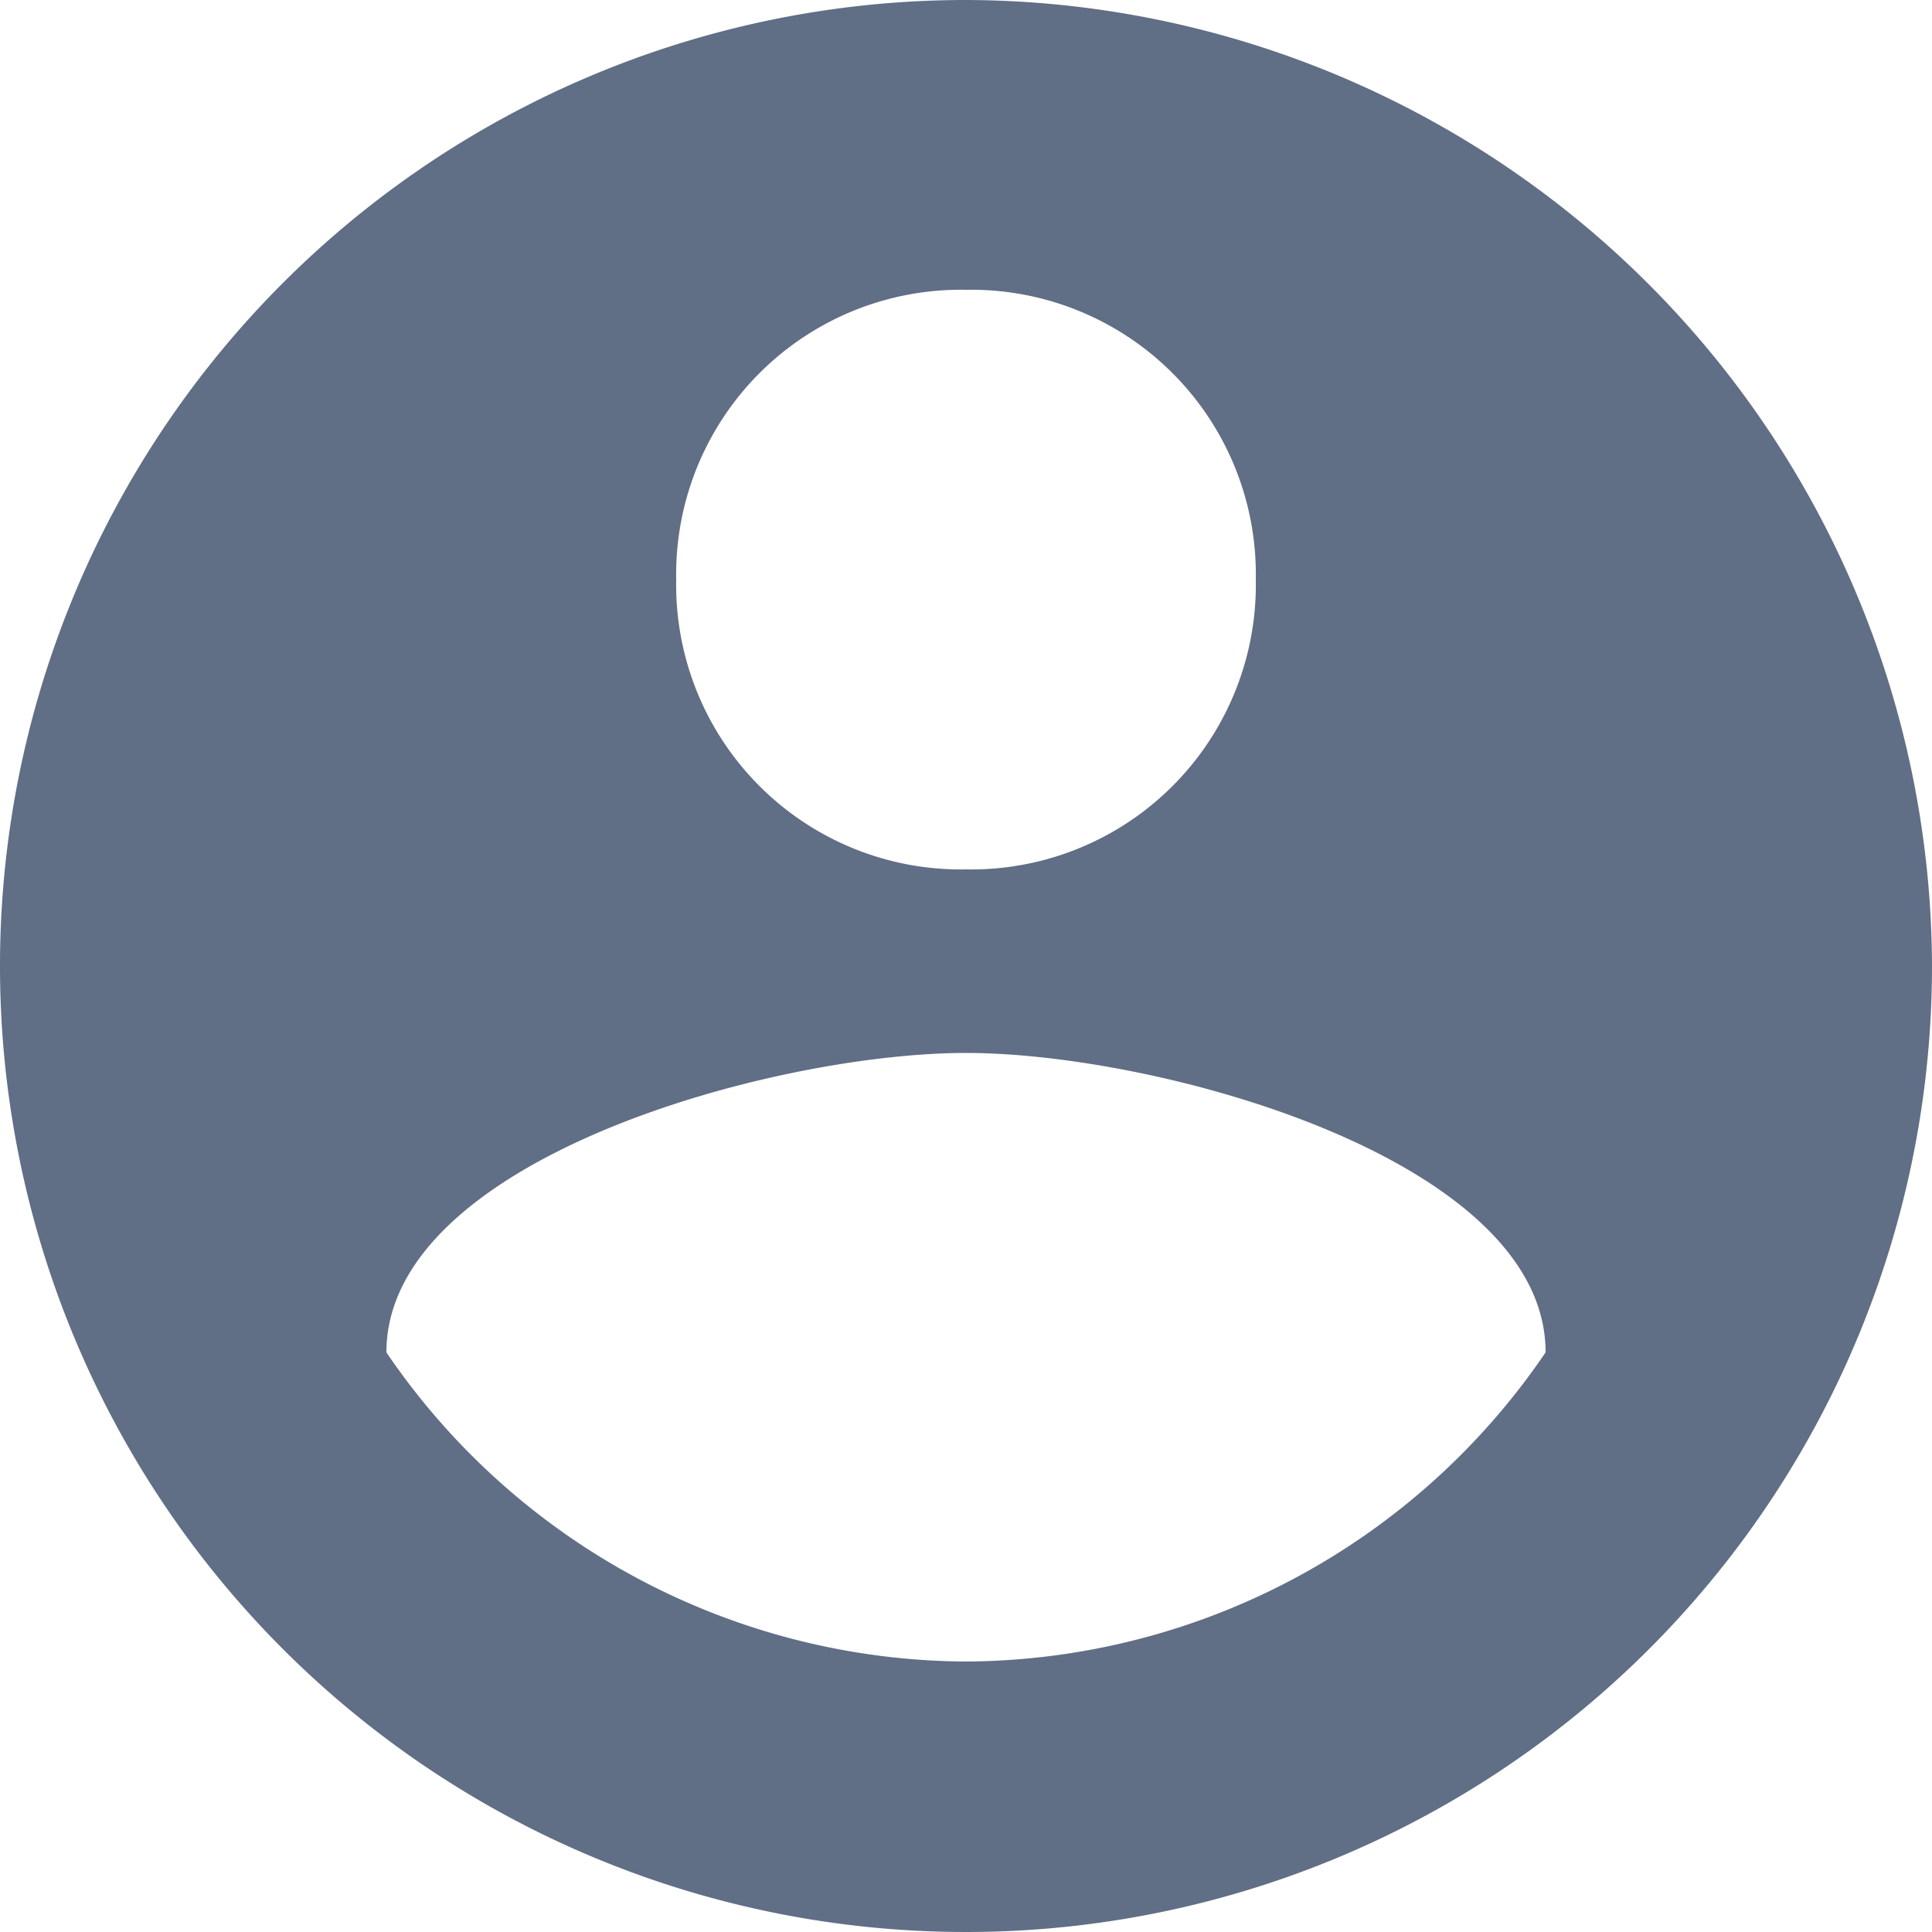<svg xmlns="http://www.w3.org/2000/svg" width="60" height="60" viewBox="0 0 60 60">
  <g id="Group_740" data-name="Group 740" transform="translate(-309 -102)">
    <g id="Group_574" data-name="Group 574" transform="translate(309 102)">
      <g id="account">
        <g id="account-circle">
          <path id="Path_293" data-name="Path 293" d="M30,0A30,30,0,1,0,60,30,30.088,30.088,0,0,0,30,0Zm0,9a8.839,8.839,0,0,1,9,9,8.839,8.839,0,0,1-9,9,8.839,8.839,0,0,1-9-9A8.839,8.839,0,0,1,30,9Zm0,42.6A21.886,21.886,0,0,1,12,42c0-6,12-9.3,18-9.3S48,36,48,42A21.887,21.887,0,0,1,30,51.6Z" fill="#606e86"/>
        </g>
      </g>
    </g>
  </g>
</svg>
